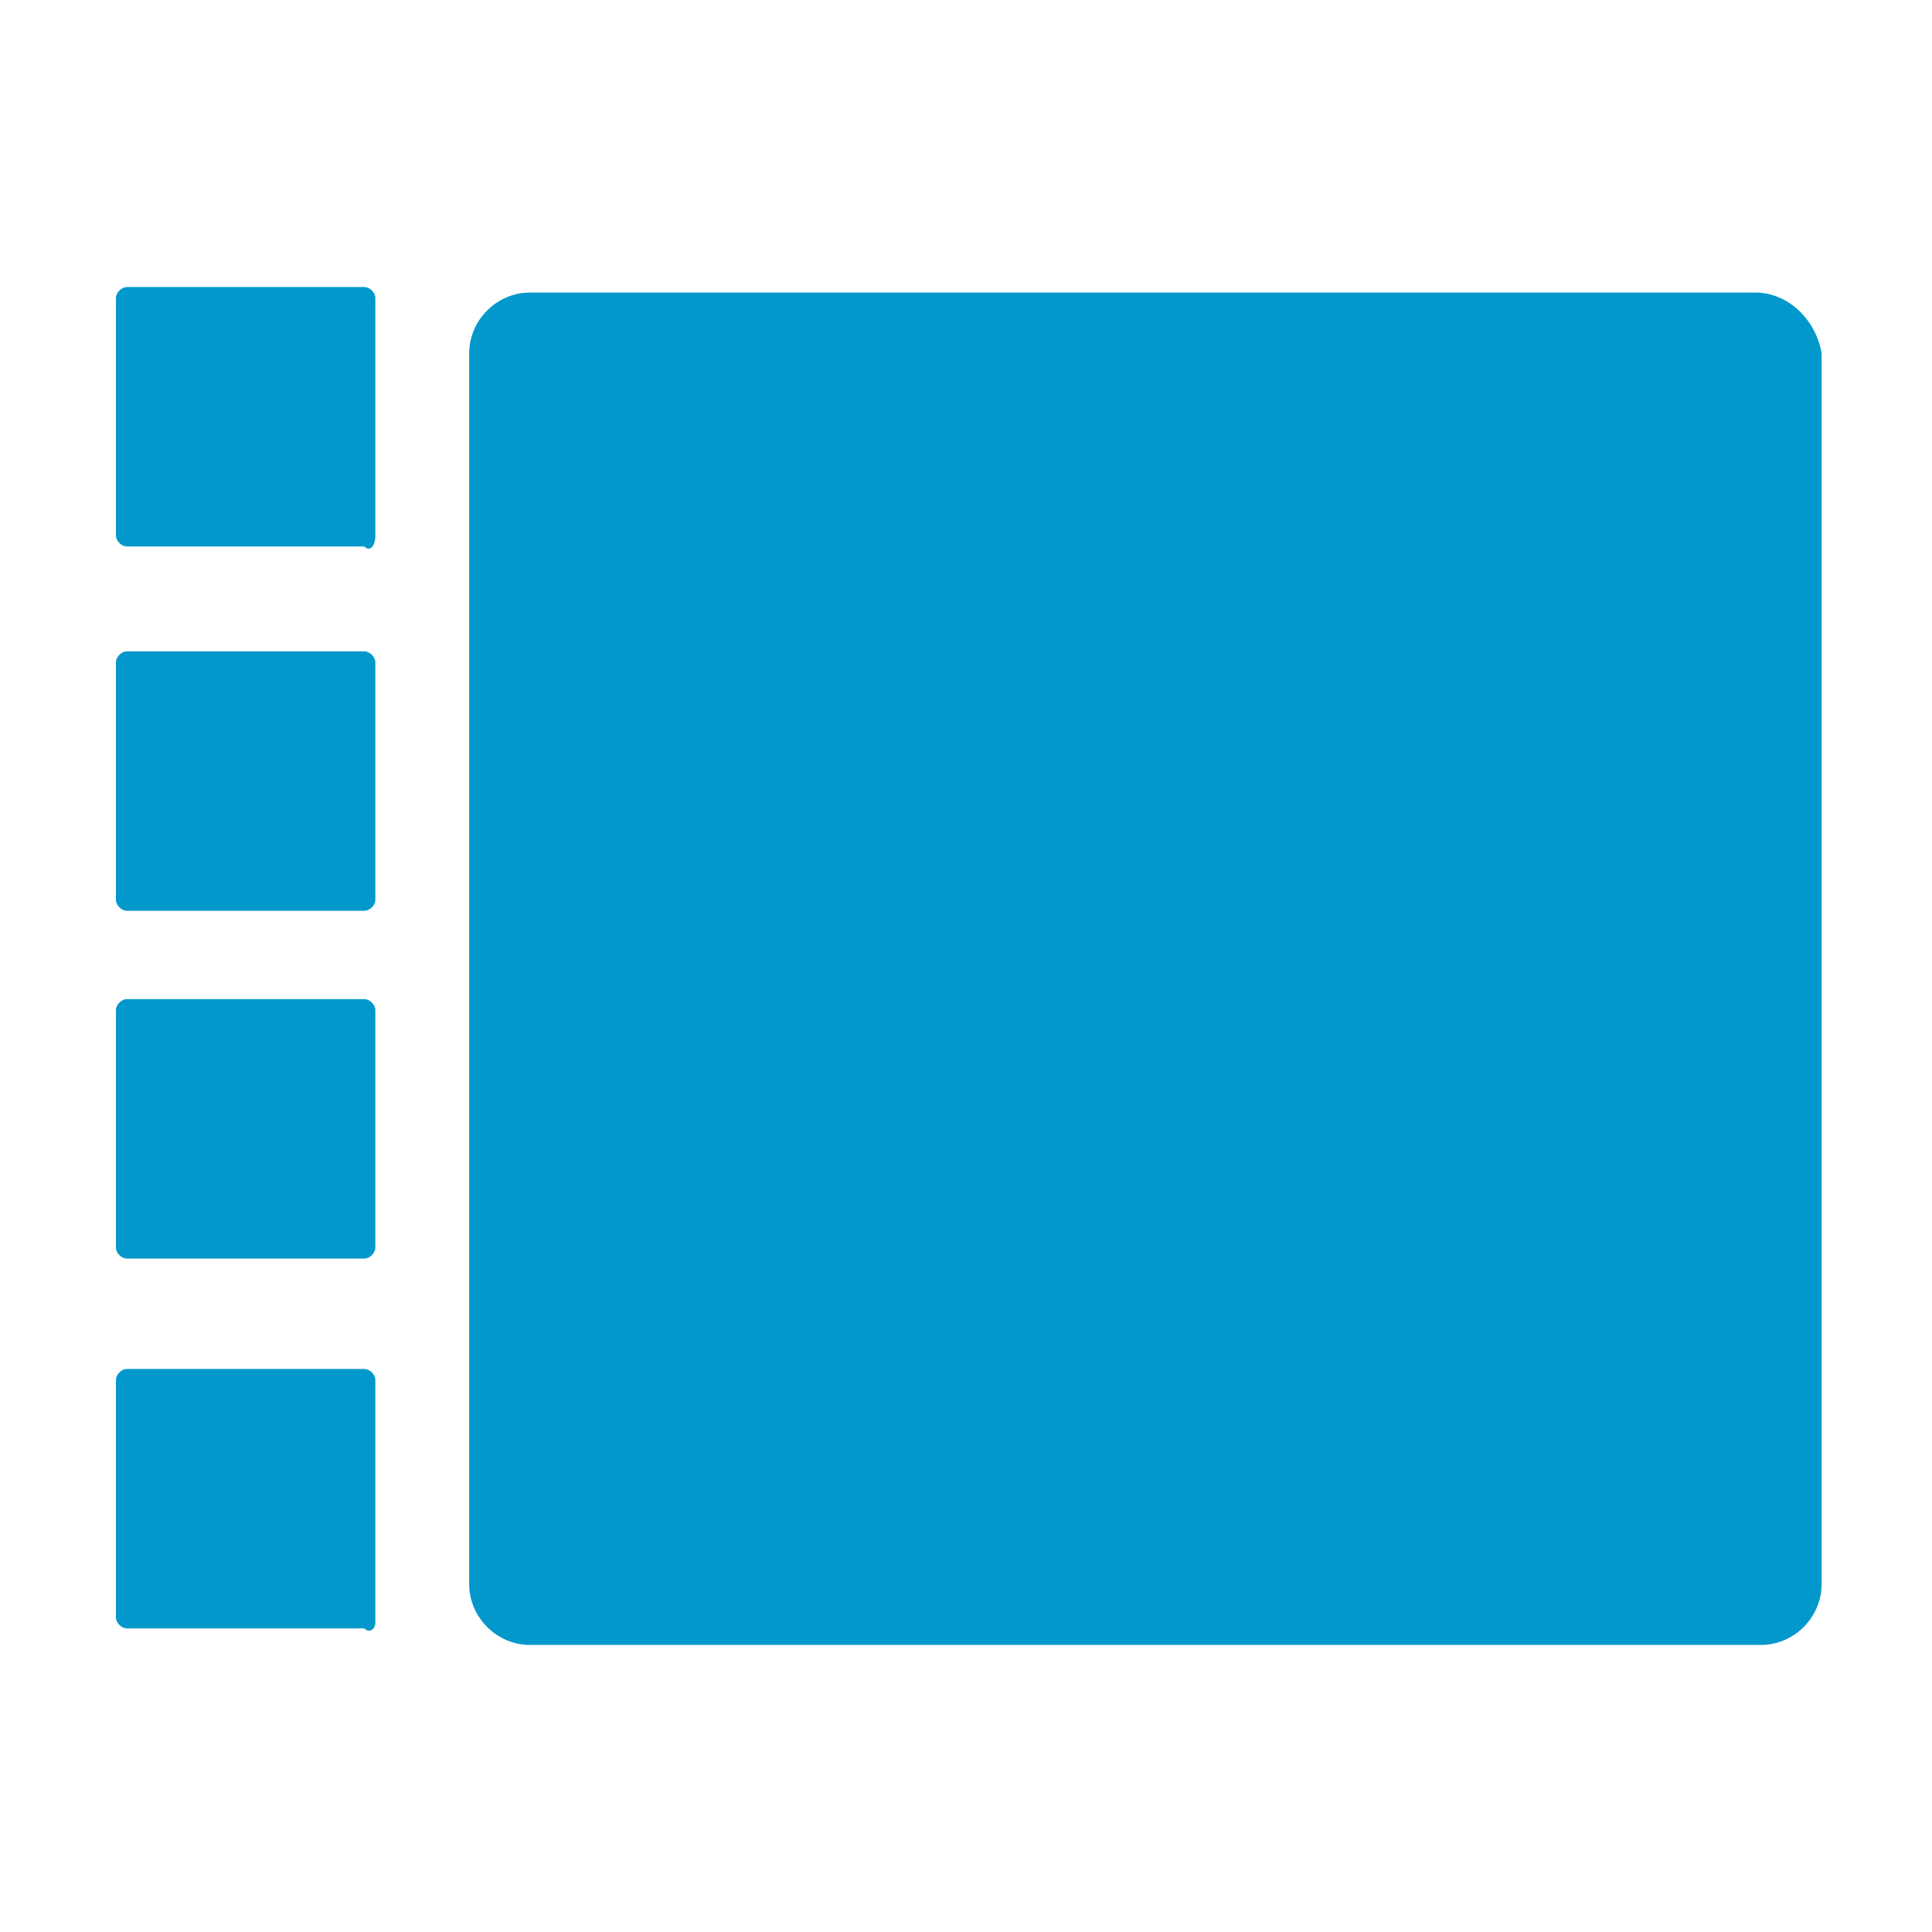 <?xml version="1.0" encoding="utf-8"?>
<!-- Generator: Adobe Illustrator 19.1.0, SVG Export Plug-In . SVG Version: 6.00 Build 0)  -->
<svg version="1.1" id="Layer_1" xmlns="http://www.w3.org/2000/svg" xmlns:xlink="http://www.w3.org/1999/xlink" x="0px" y="0px"
	 viewBox="0 0 35 35" style="enable-background:new 0 0 35 35;" xml:space="preserve">
<style type="text/css">
	.st0{fill:#0398CC;}
	.st1{fill:#FFFFFF;}
	.st2{fill:#5A5A5C;}
	.st3{fill:#C4BAB3;}
</style>
<g>
	<path class="st0" d="M31.8,5.3H9.6c-0.6,0-1.1,0.5-1.1,1.1v22.3c0,0.6,0.5,1.1,1.1,1.1h22.3c0.6,0,1.1-0.5,1.1-1.1V6.4
		C32.9,5.8,32.4,5.3,31.8,5.3z"/>
	<path class="st0" d="M6.8,9.7V5.4c0-0.1-0.1-0.2-0.2-0.2H2.3c-0.1,0-0.2,0.1-0.2,0.2v4.3c0,0.1,0.1,0.2,0.2,0.2h4.3
		C6.7,10,6.8,9.9,6.8,9.7z"/>
	<path class="st0" d="M6.8,16.3v-4.3c0-0.1-0.1-0.2-0.2-0.2H2.3c-0.1,0-0.2,0.1-0.2,0.2v4.3c0,0.1,0.1,0.2,0.2,0.2h4.3
		C6.7,16.5,6.8,16.4,6.8,16.3z"/>
	<path class="st0" d="M6.8,22.6v-4.3c0-0.1-0.1-0.2-0.2-0.2H2.3c-0.1,0-0.2,0.1-0.2,0.2v4.3c0,0.1,0.1,0.2,0.2,0.2h4.3
		C6.7,22.8,6.8,22.7,6.8,22.6z"/>
	<path class="st0" d="M6.8,29.4V25c0-0.1-0.1-0.2-0.2-0.2H2.3c-0.1,0-0.2,0.1-0.2,0.2v4.3c0,0.1,0.1,0.2,0.2,0.2h4.3
		C6.7,29.6,6.8,29.5,6.8,29.4z"/>
</g>
</svg>
